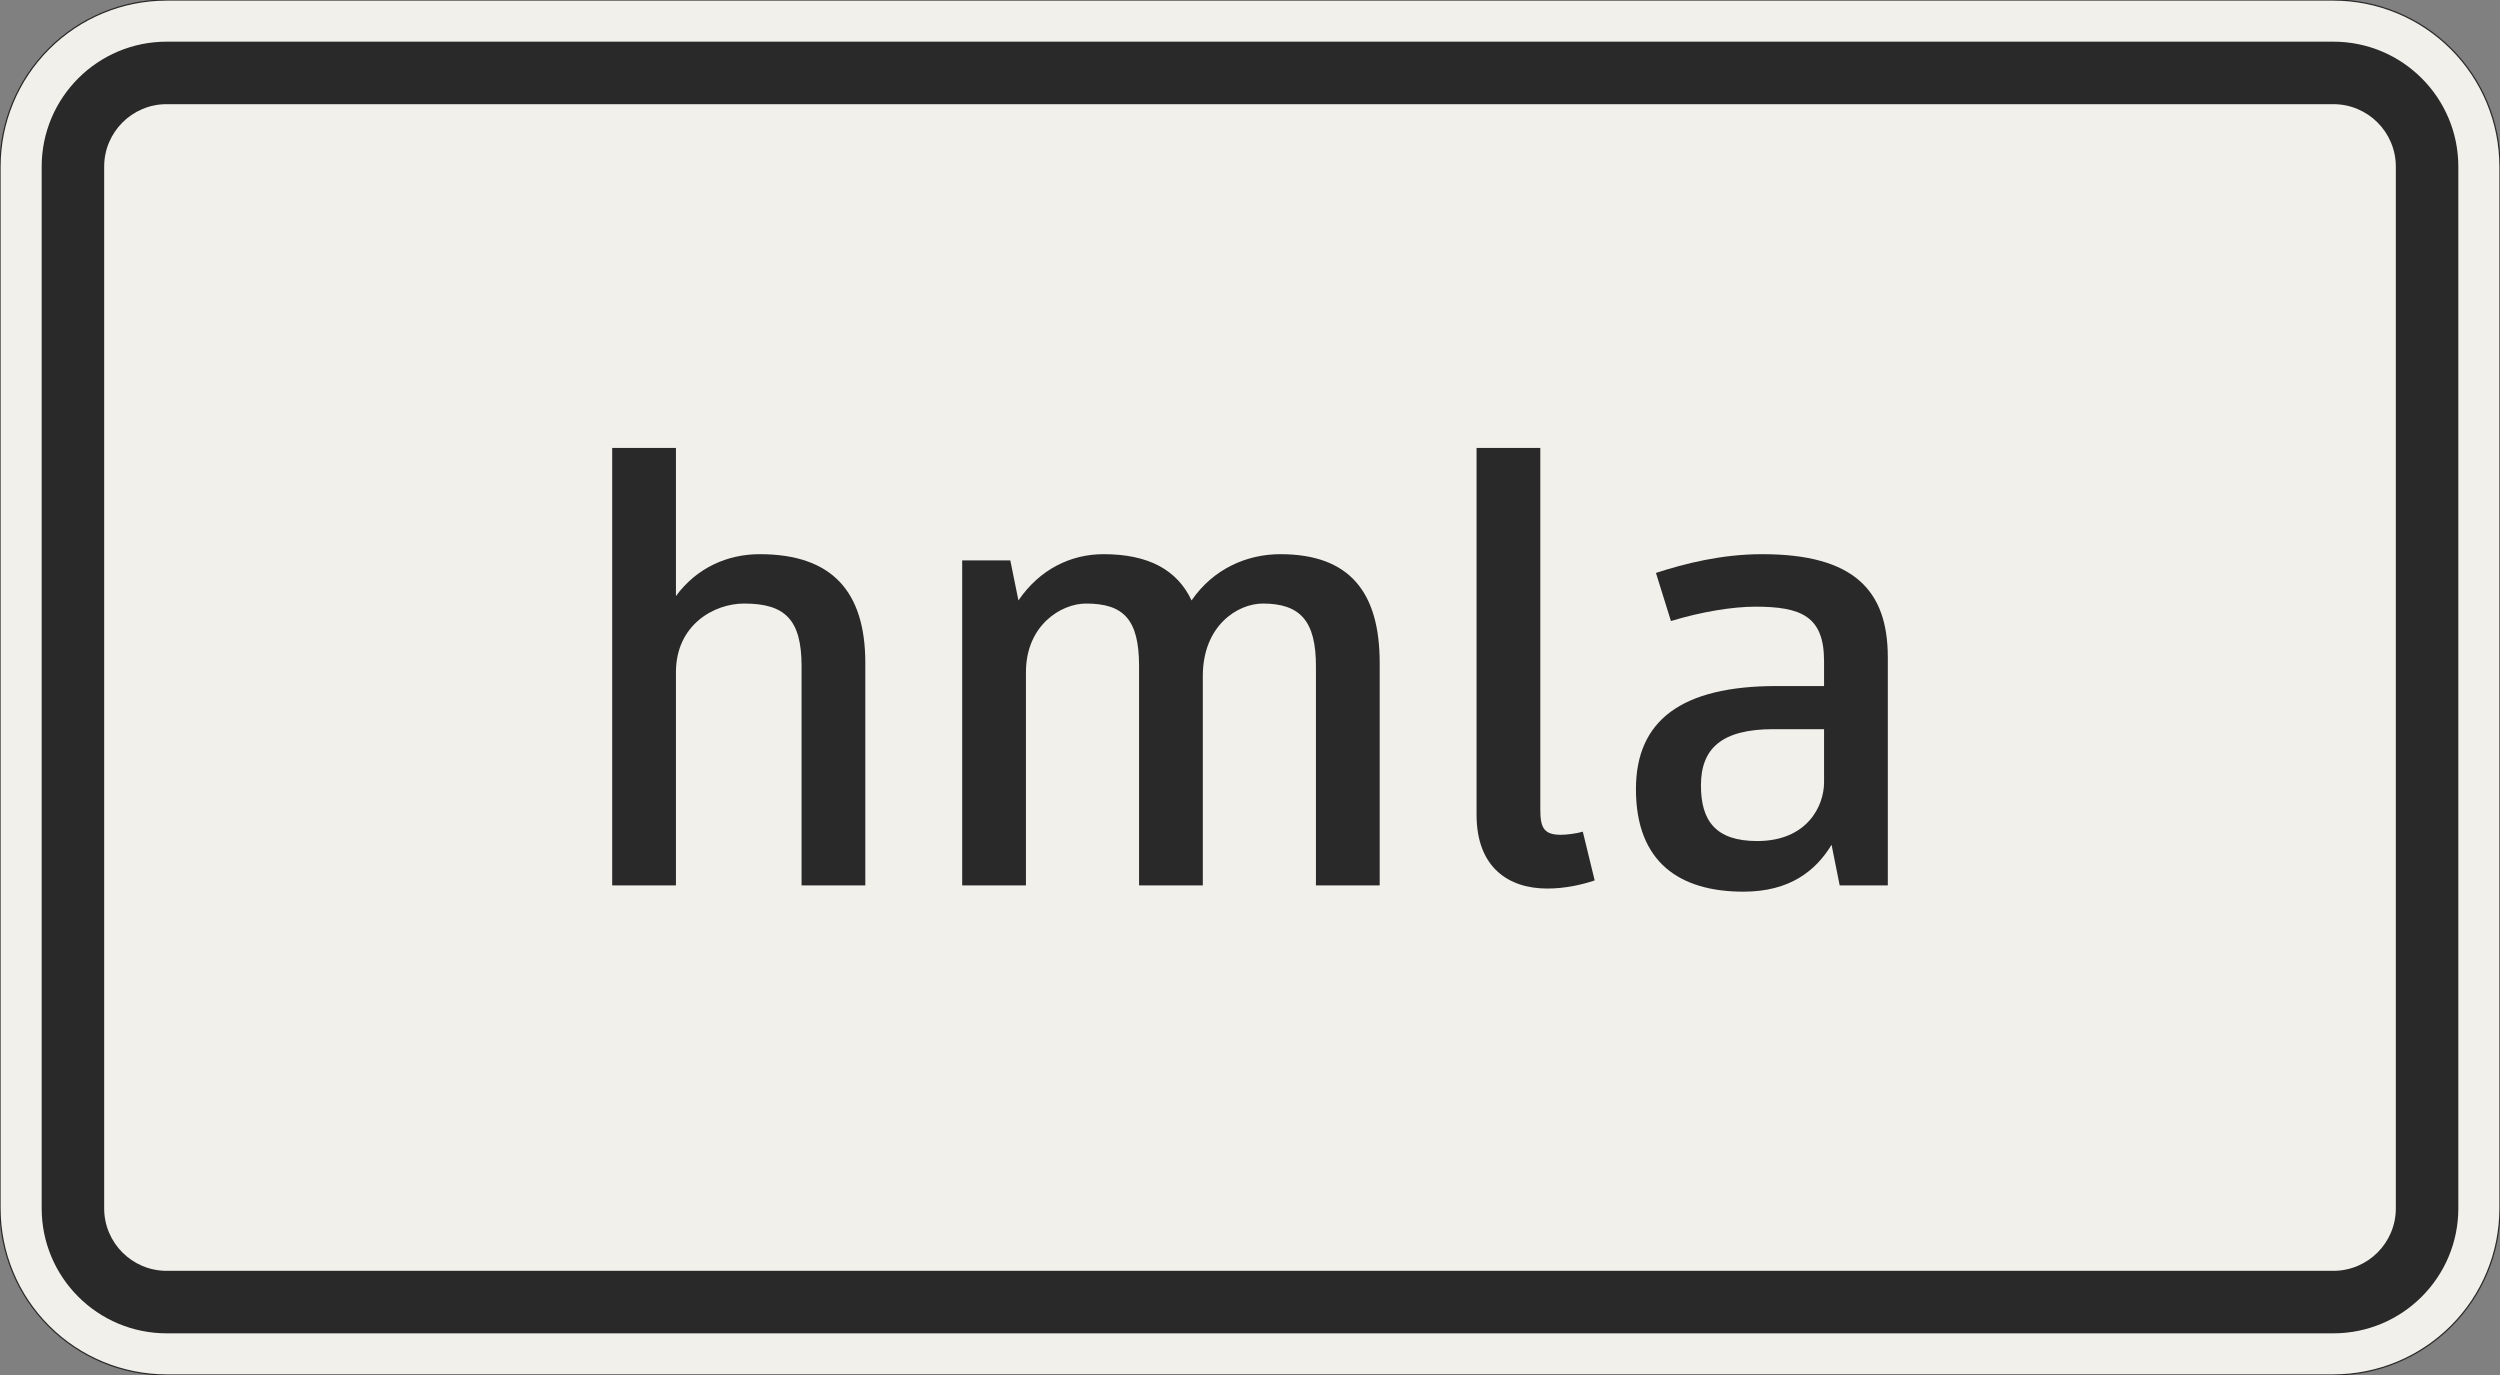 <?xml version="1.0" encoding="UTF-8"?>
<svg xmlns="http://www.w3.org/2000/svg" xmlns:xlink="http://www.w3.org/1999/xlink" width="600mm" height="330mm" viewBox="0 0 6000 3300" version="1.1">
<rect x="0" y="0" width="6000" height="3300" fill="#808080" stroke="none"/>
<defs>
<g>
<symbol overflow="visible" id="glyph0-0">
<path style="stroke:none;" d="M 120 0 L 720 0 L 720 -1049.984 L 120 -1049.984 Z M 250.5 -130.5 L 250.5 -919.484 L 589.5 -919.484 L 589.5 -130.5 Z M 250.5 -130.5 "/>
</symbol>
<symbol overflow="visible" id="glyph0-1">
<path style="stroke:none;" d="M 273 0 L 273 -511.5 C 273 -625.484 364.5 -676.484 436.5 -676.484 C 534 -676.484 574.5 -638.984 574.5 -526.484 L 574.5 0 L 727.5 0 L 727.5 -533.984 C 727.5 -704.984 648 -794.984 474 -794.984 C 396 -794.984 322.5 -761.984 273 -694.484 L 273 -1049.984 L 120 -1049.984 L 120 0 Z M 273 0 "/>
</symbol>
<symbol overflow="visible" id="glyph0-2">
<path style="stroke:none;" d="M 697.5 0 L 697.5 -502.5 C 697.5 -623.984 781.5 -676.484 841.5 -676.484 C 931.5 -676.484 969 -634.484 969 -526.484 L 969 0 L 1122 0 L 1122 -533.984 C 1122 -701.984 1051.5 -794.984 883.5 -794.984 C 804 -794.984 723 -760.484 670.5 -683.984 C 636 -757.484 567 -794.984 459 -794.984 C 381 -794.984 306 -758.984 255 -683.984 L 235.5 -779.984 L 120 -779.984 L 120 0 L 273 0 L 273 -511.5 C 273 -625.484 358.5 -676.484 417 -676.484 C 507 -676.484 544.5 -638.984 544.5 -526.484 L 544.5 0 Z M 697.5 0 "/>
</symbol>
<symbol overflow="visible" id="glyph0-3">
<path style="stroke:none;" d="M 375 -129 C 360 -124.5 336 -121.5 322.5 -121.5 C 282 -121.5 273 -138 273 -181.5 L 273 -1049.984 L 120 -1049.984 L 120 -169.5 C 120 -42 198 7.5 289.5 7.5 C 333 7.5 372 -1.5 403.5 -12 Z M 375 -129 "/>
</symbol>
<symbol overflow="visible" id="glyph0-4">
<path style="stroke:none;" d="M 361.5 -668.984 C 471 -668.984 526.5 -646.484 526.5 -538.484 L 526.5 -478.5 L 412.5 -478.5 C 184.5 -478.5 75 -396 75 -231 C 75 -54 181.5 15 333 15 C 445.5 15 507 -36 544.5 -97.5 L 564 0 L 679.5 0 L 679.5 -547.484 C 679.5 -707.984 598.5 -794.984 378 -794.984 C 280.5 -794.984 192 -772.484 123 -749.984 L 159 -634.484 C 232.5 -656.984 307.5 -668.984 361.5 -668.984 Z M 366 -106.5 C 265.5 -106.5 231 -156 231 -240 C 231 -328.5 280.5 -375 405 -375 L 526.5 -375 L 526.5 -247.5 C 526.5 -190.5 486 -106.5 366 -106.5 Z M 366 -106.5 "/>
</symbol>
</g>
</defs>
<g id="surface2176">
<path style="fill-rule:evenodd;fill:rgb(94.51%,94.118%,91.765%);fill-opacity:1;stroke-width:0.3;stroke-linecap:butt;stroke-linejoin:miter;stroke:rgb(16.471%,16.078%,16.471%);stroke-opacity:1;stroke-miterlimit:3;" d="M -260 -165 C -270.609 -165 -280.783 -160.786 -288.284 -153.284 C -295.786 -145.783 -300 -135.609 -300 -125 L -300 125 C -300 135.609 -295.786 145.783 -288.284 153.284 C -280.783 160.786 -270.609 165 -260 165 L 260 165 C 270.609 165 280.783 160.786 288.284 153.284 C 295.786 145.783 300 135.609 300 125 L 300 -125 C 300 -135.609 295.786 -145.783 288.284 -153.284 C 280.783 -160.786 270.609 -165 260 -165 L -260 -165 " transform="matrix(10,0,0,-10,3000,1650)"/>
<path style=" stroke:none;fill-rule:evenodd;fill:rgb(16.471%,16.078%,16.471%);fill-opacity:1;" d="M 400 3200 C 234.316 3200 100 3065.684 100 2900 L 100 400 C 100 234.316 234.316 100 400 100 L 5600 100 C 5765.684 100 5900 234.316 5900 400 L 5900 2900 C 5900 3065.684 5765.684 3200 5600 3200 L 400 3200 M 400 3050 C 317.156 3050 250 2982.844 250 2900 L 250 400 C 250 317.156 317.156 250 400 250 L 5600 250 C 5682.844 250 5750 317.156 5750 400 L 5750 2900 C 5750 2982.844 5682.844 3050 5600 3050 L 400 3050 "/>
<g style="fill:rgb(16.471%,16.078%,16.471%);fill-opacity:1;">
  <use xlink:href="#glyph0-1" x="1349.25" y="2125"/>
  <use xlink:href="#glyph0-2" x="2189.25" y="2125"/>
  <use xlink:href="#glyph0-3" x="3423.75" y="2125"/>
  <use xlink:href="#glyph0-4" x="3851.25" y="2125"/>
</g>
</g>
</svg>
